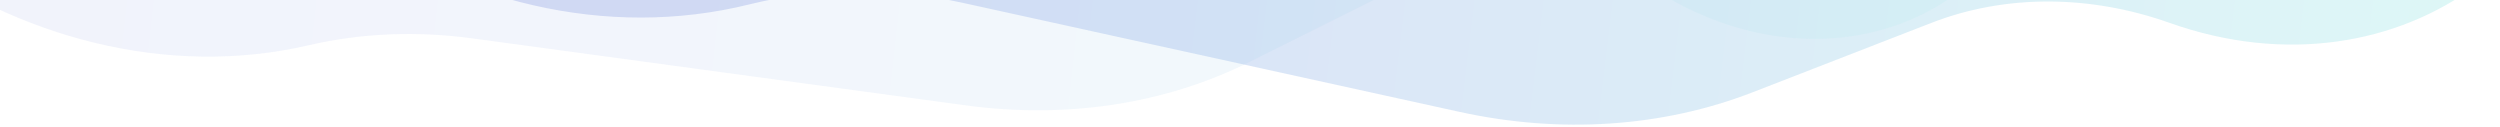 <svg width="1440" height="73" viewBox="0 0 1440 73" fill="none" xmlns="http://www.w3.org/2000/svg">
<g clip-path="url(#clip0)">
<path d="M431.861 2.479C265.802 43.732 85.637 -87.421 67.286 -262.917L53.2 -397.627C35.968 -562.414 156.292 -693.562 321.951 -690.554L1140.49 -675.69C1306.15 -672.682 1454.41 -536.657 1471.64 -371.87L1493.05 -167.154C1507.19 -31.882 1382.73 60.376 1249.74 13.194C1203.46 -3.227 1154.75 -3.234 1112.5 13.172L1009.68 53.097C957.685 73.285 898.981 77.228 840.728 64.445L554.246 1.576C512.77 -7.525 470.888 -7.217 431.861 2.479Z" fill="url(#paint0_linear)" fill-opacity="0.3"/>
<path d="M177.887 26.051C14.177 64.04 -165.246 -67.55 -185.833 -240.704L-196.581 -331.099C-216.142 -495.625 -97.745 -624.987 67.866 -620.036L854.237 -596.529C1001.63 -592.123 1135.23 -469.849 1152.64 -323.422L1176.15 -125.636C1190.18 -7.651 1069.69 61.683 960.331 -1.445C912.233 -29.211 856.608 -32.735 812.726 -10.799L719.875 35.617C671.321 59.889 614.529 68.599 556.335 60.698L272.145 22.115C239.897 17.737 207.969 19.07 177.887 26.051Z" fill="url(#paint1_linear)" fill-opacity="0.11"/>
</g>
<defs>
<linearGradient id="paint0_linear" x1="-49.862" y1="-306.27" x2="1489.11" y2="-121.013" gradientUnits="userSpaceOnUse">
<stop stop-color="#7F7FD5"/>
<stop offset="0.495" stop-color="#86A8E7"/>
<stop offset="1" stop-color="#91EAE4"/>
</linearGradient>
<linearGradient id="paint1_linear" x1="-296.038" y1="-265.556" x2="1176.97" y2="-102.576" gradientUnits="userSpaceOnUse">
<stop stop-color="#7F7FD5"/>
<stop offset="0.495" stop-color="#86A8E7"/>
<stop offset="1" stop-color="#91EAE4"/>
</linearGradient>
<clipPath id="clip0">
<rect width="1440" height="704" fill="white" transform="translate(0 -68)"/>
</clipPath>
</defs>
</svg>
